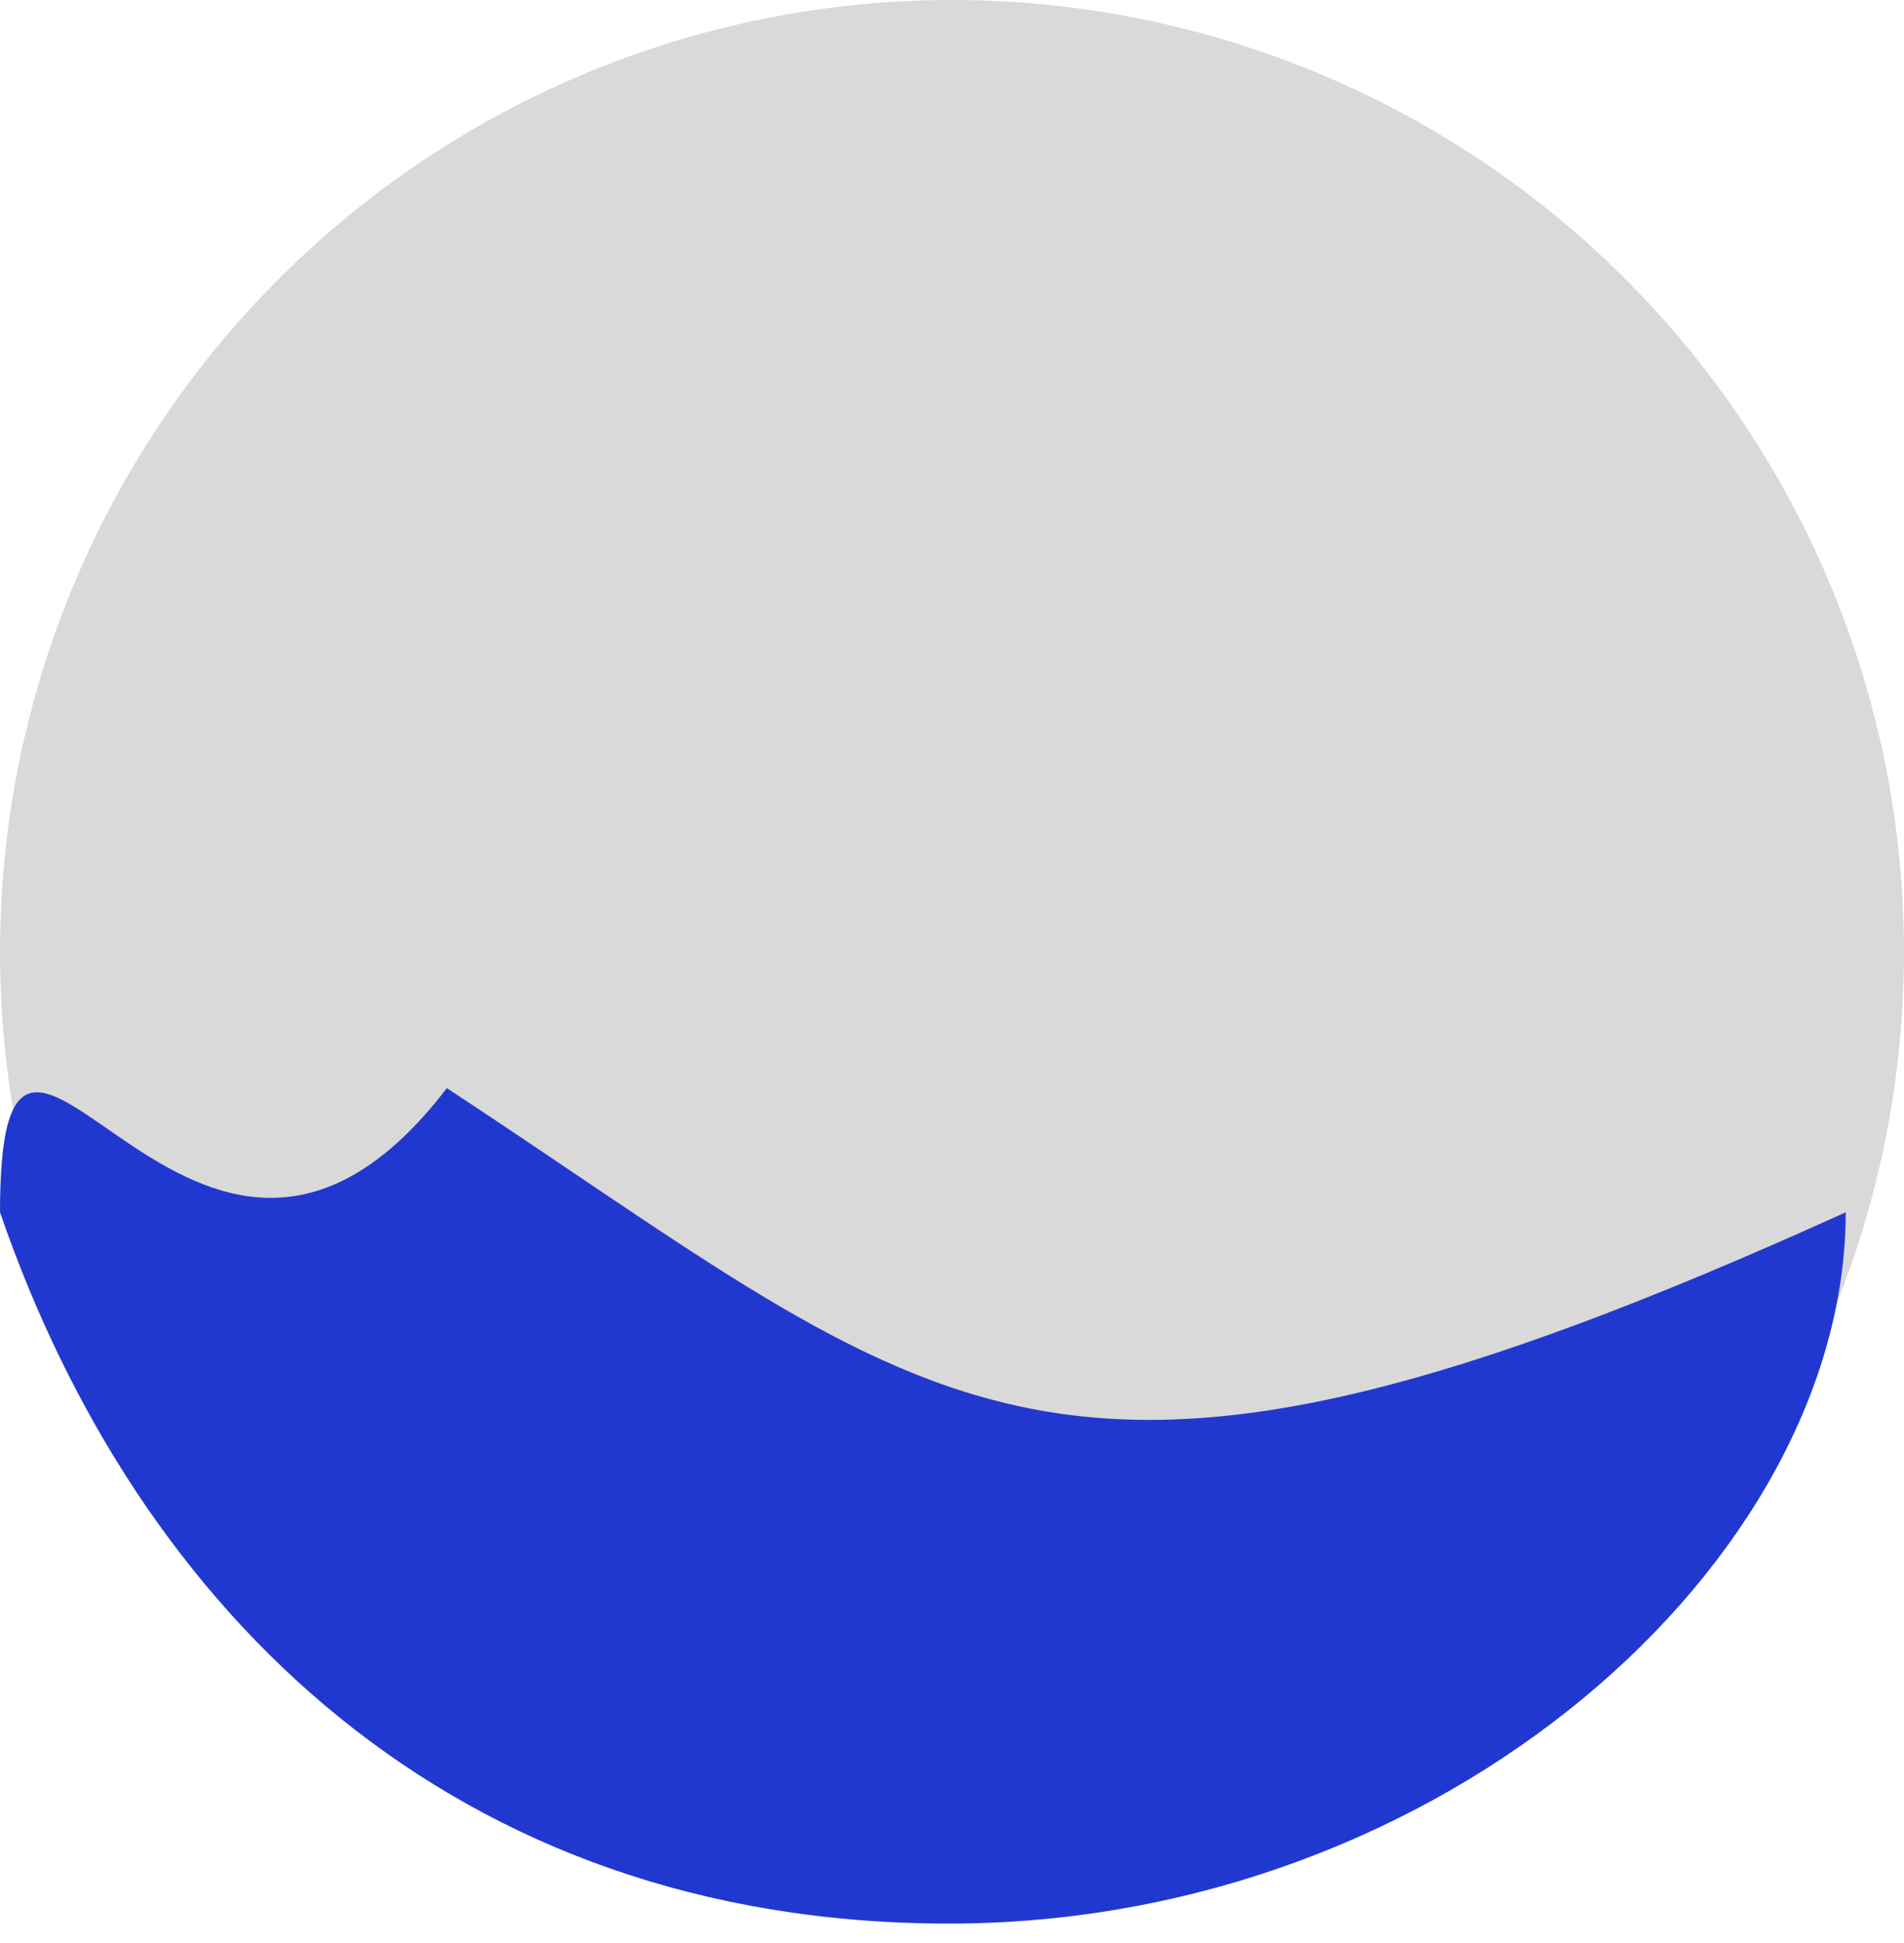 <svg width="49" height="50" viewBox="0 0 49 50" fill="none" xmlns="http://www.w3.org/2000/svg">
<circle cx="24.5" cy="24.5" r="24.5" fill="#D9D9D9"/>
<path d="M47.5 31.196C47.5 40.159 37.16 49.5 24.422 49.5C11.683 49.5 3.548 41.519 0 31.196C0 22.234 5 36.5 11.5 28C24.422 36.5 27 40.5 47.5 31.196Z" fill="#2138D0"/>
</svg>

